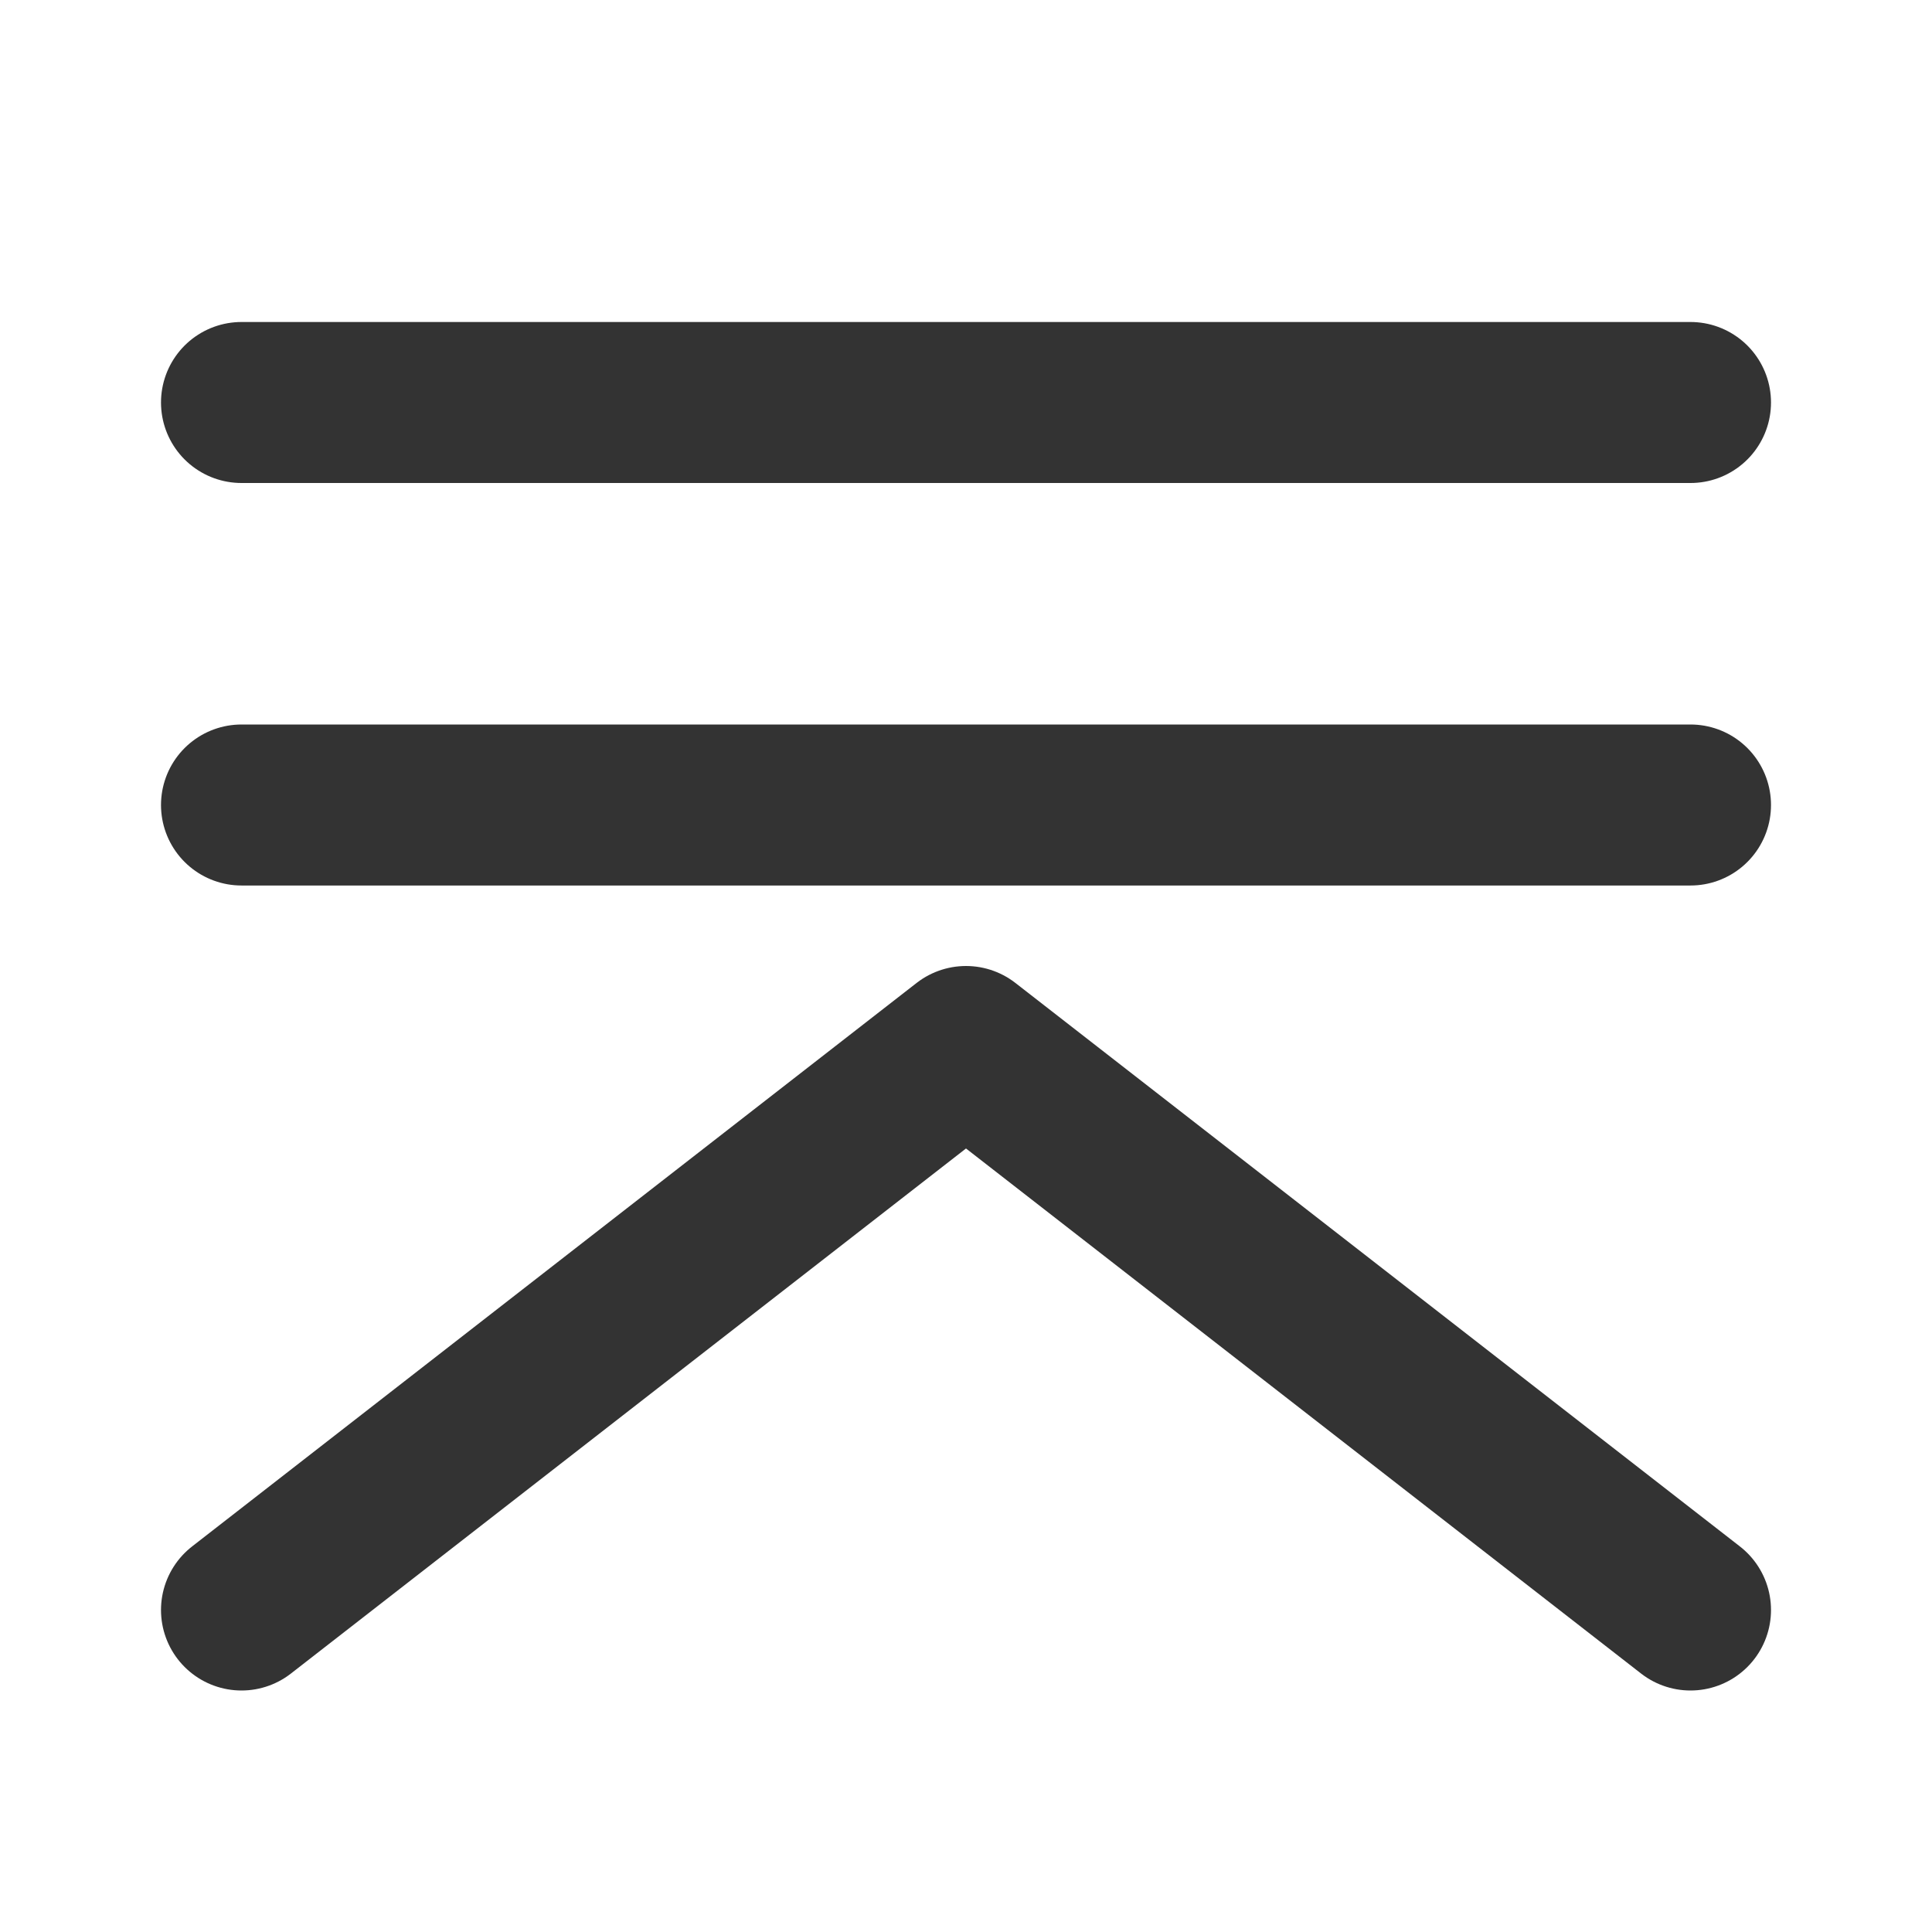 <svg width="24" height="24" viewBox="0 0 24 24" fill="none" xmlns="http://www.w3.org/2000/svg">
<path d="M3 5H21" stroke="#333333" stroke-width="2" stroke-linecap="round" stroke-linejoin="round"/>
<path d="M3 10H21" stroke="#333333" stroke-width="2" stroke-linecap="round" stroke-linejoin="round"/>
<path d="M3 20L12 13L21 20" stroke="#333333" stroke-width="2" stroke-linecap="round" stroke-linejoin="round"/>
</svg>
